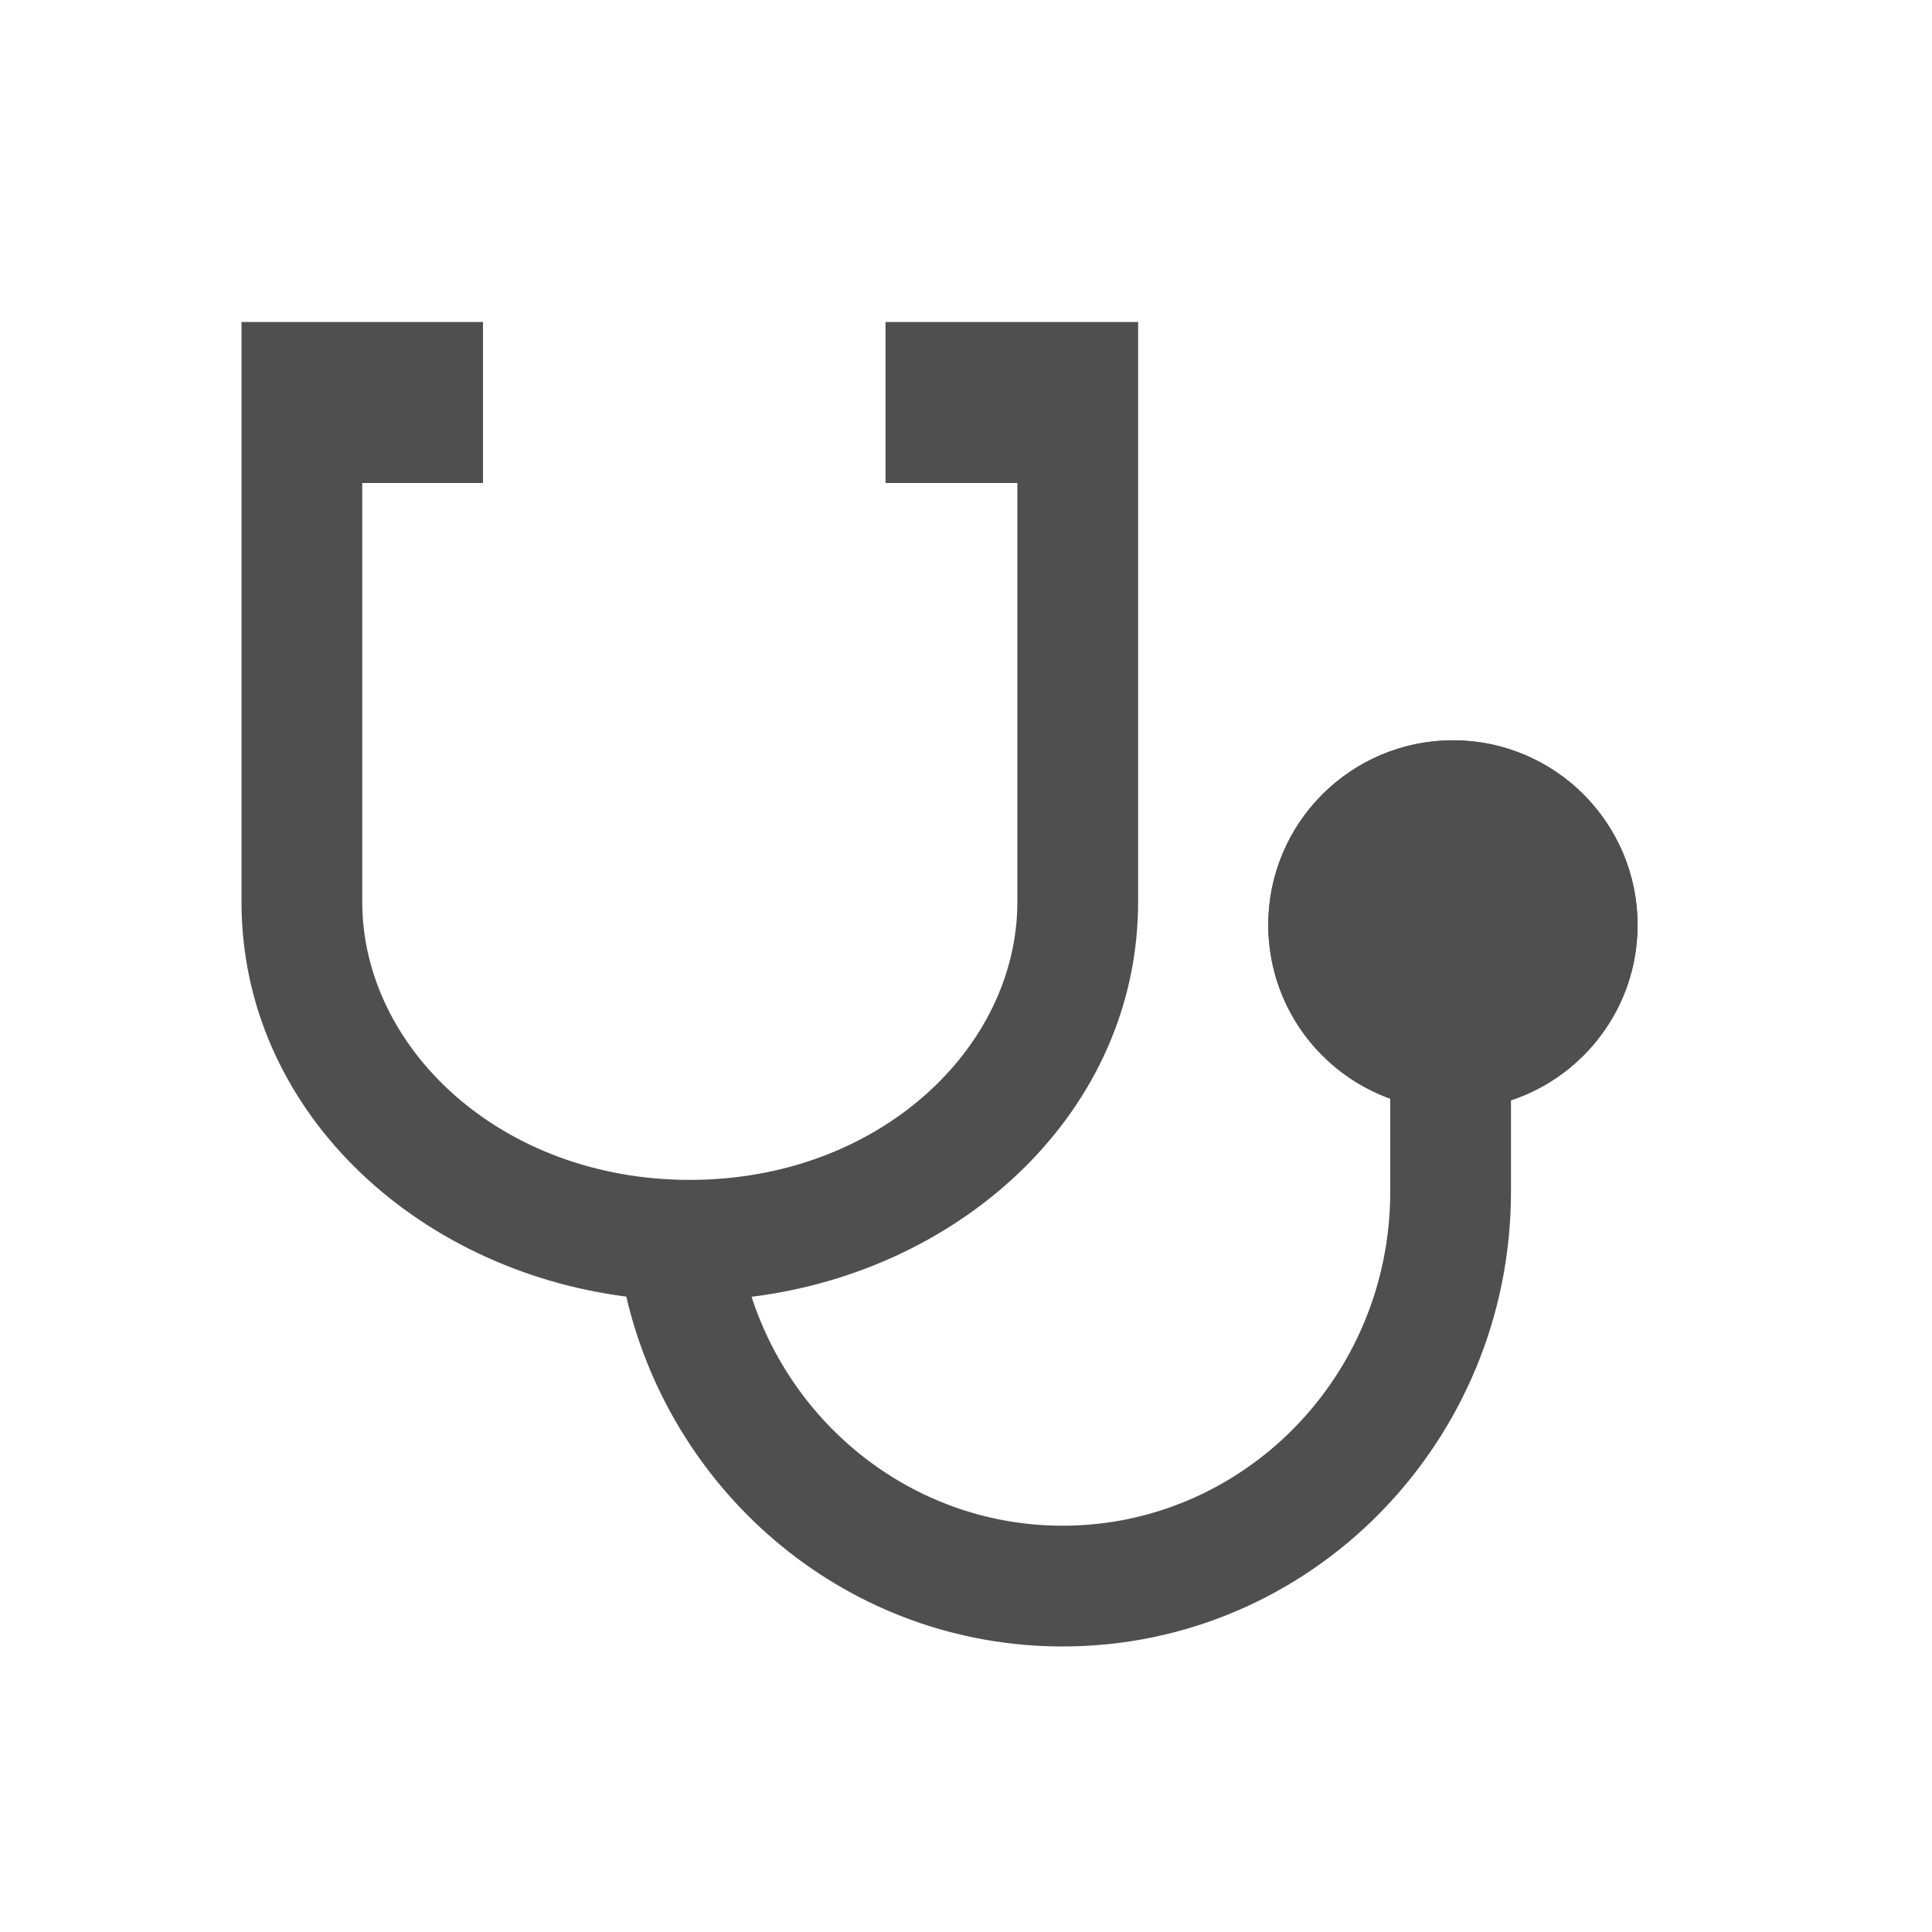 <svg width="24" height="24" viewBox="0 0 24 24" fill="none" xmlns="http://www.w3.org/2000/svg">
<g id="Navigation/Stethoscope-Active">
<g id="session / active">
<g id="icon / session / active">
<path id="Union" fill-rule="evenodd" clip-rule="evenodd" d="M3 4V11.204H4.5V6H6V4H4.5H4H3ZM12.638 6V11.204H14.138V4H13H12.638H11V6H12.638ZM8.569 14.657C6.222 14.657 4.5 13.018 4.5 11.204H3C3 13.779 5.149 15.77 7.78 16.107C8.36 18.592 10.558 20.453 13.2 20.453C16.288 20.453 18.77 17.912 18.77 14.803V13.668C19.683 13.366 20.342 12.505 20.342 11.49C20.342 10.224 19.315 9.197 18.049 9.197C16.782 9.197 15.755 10.224 15.755 11.49C15.755 12.484 16.386 13.329 17.27 13.648V14.803C17.27 17.107 15.436 18.953 13.2 18.953C11.408 18.953 9.875 17.767 9.336 16.109C11.977 15.781 14.138 13.786 14.138 11.204H12.638C12.638 13.018 10.916 14.657 8.569 14.657ZM17.255 11.49C17.255 11.052 17.61 10.697 18.049 10.697C18.487 10.697 18.842 11.052 18.842 11.49C18.842 11.929 18.487 12.284 18.049 12.284C17.61 12.284 17.255 11.929 17.255 11.49Z" fill="#4F4F4F"/>
<circle id="Ellipse 22" cx="18.049" cy="11.49" r="1.544" fill="#4F4F4F" stroke="#4F4F4F" stroke-width="1.5"/>
</g>
</g>
</g>
</svg>
